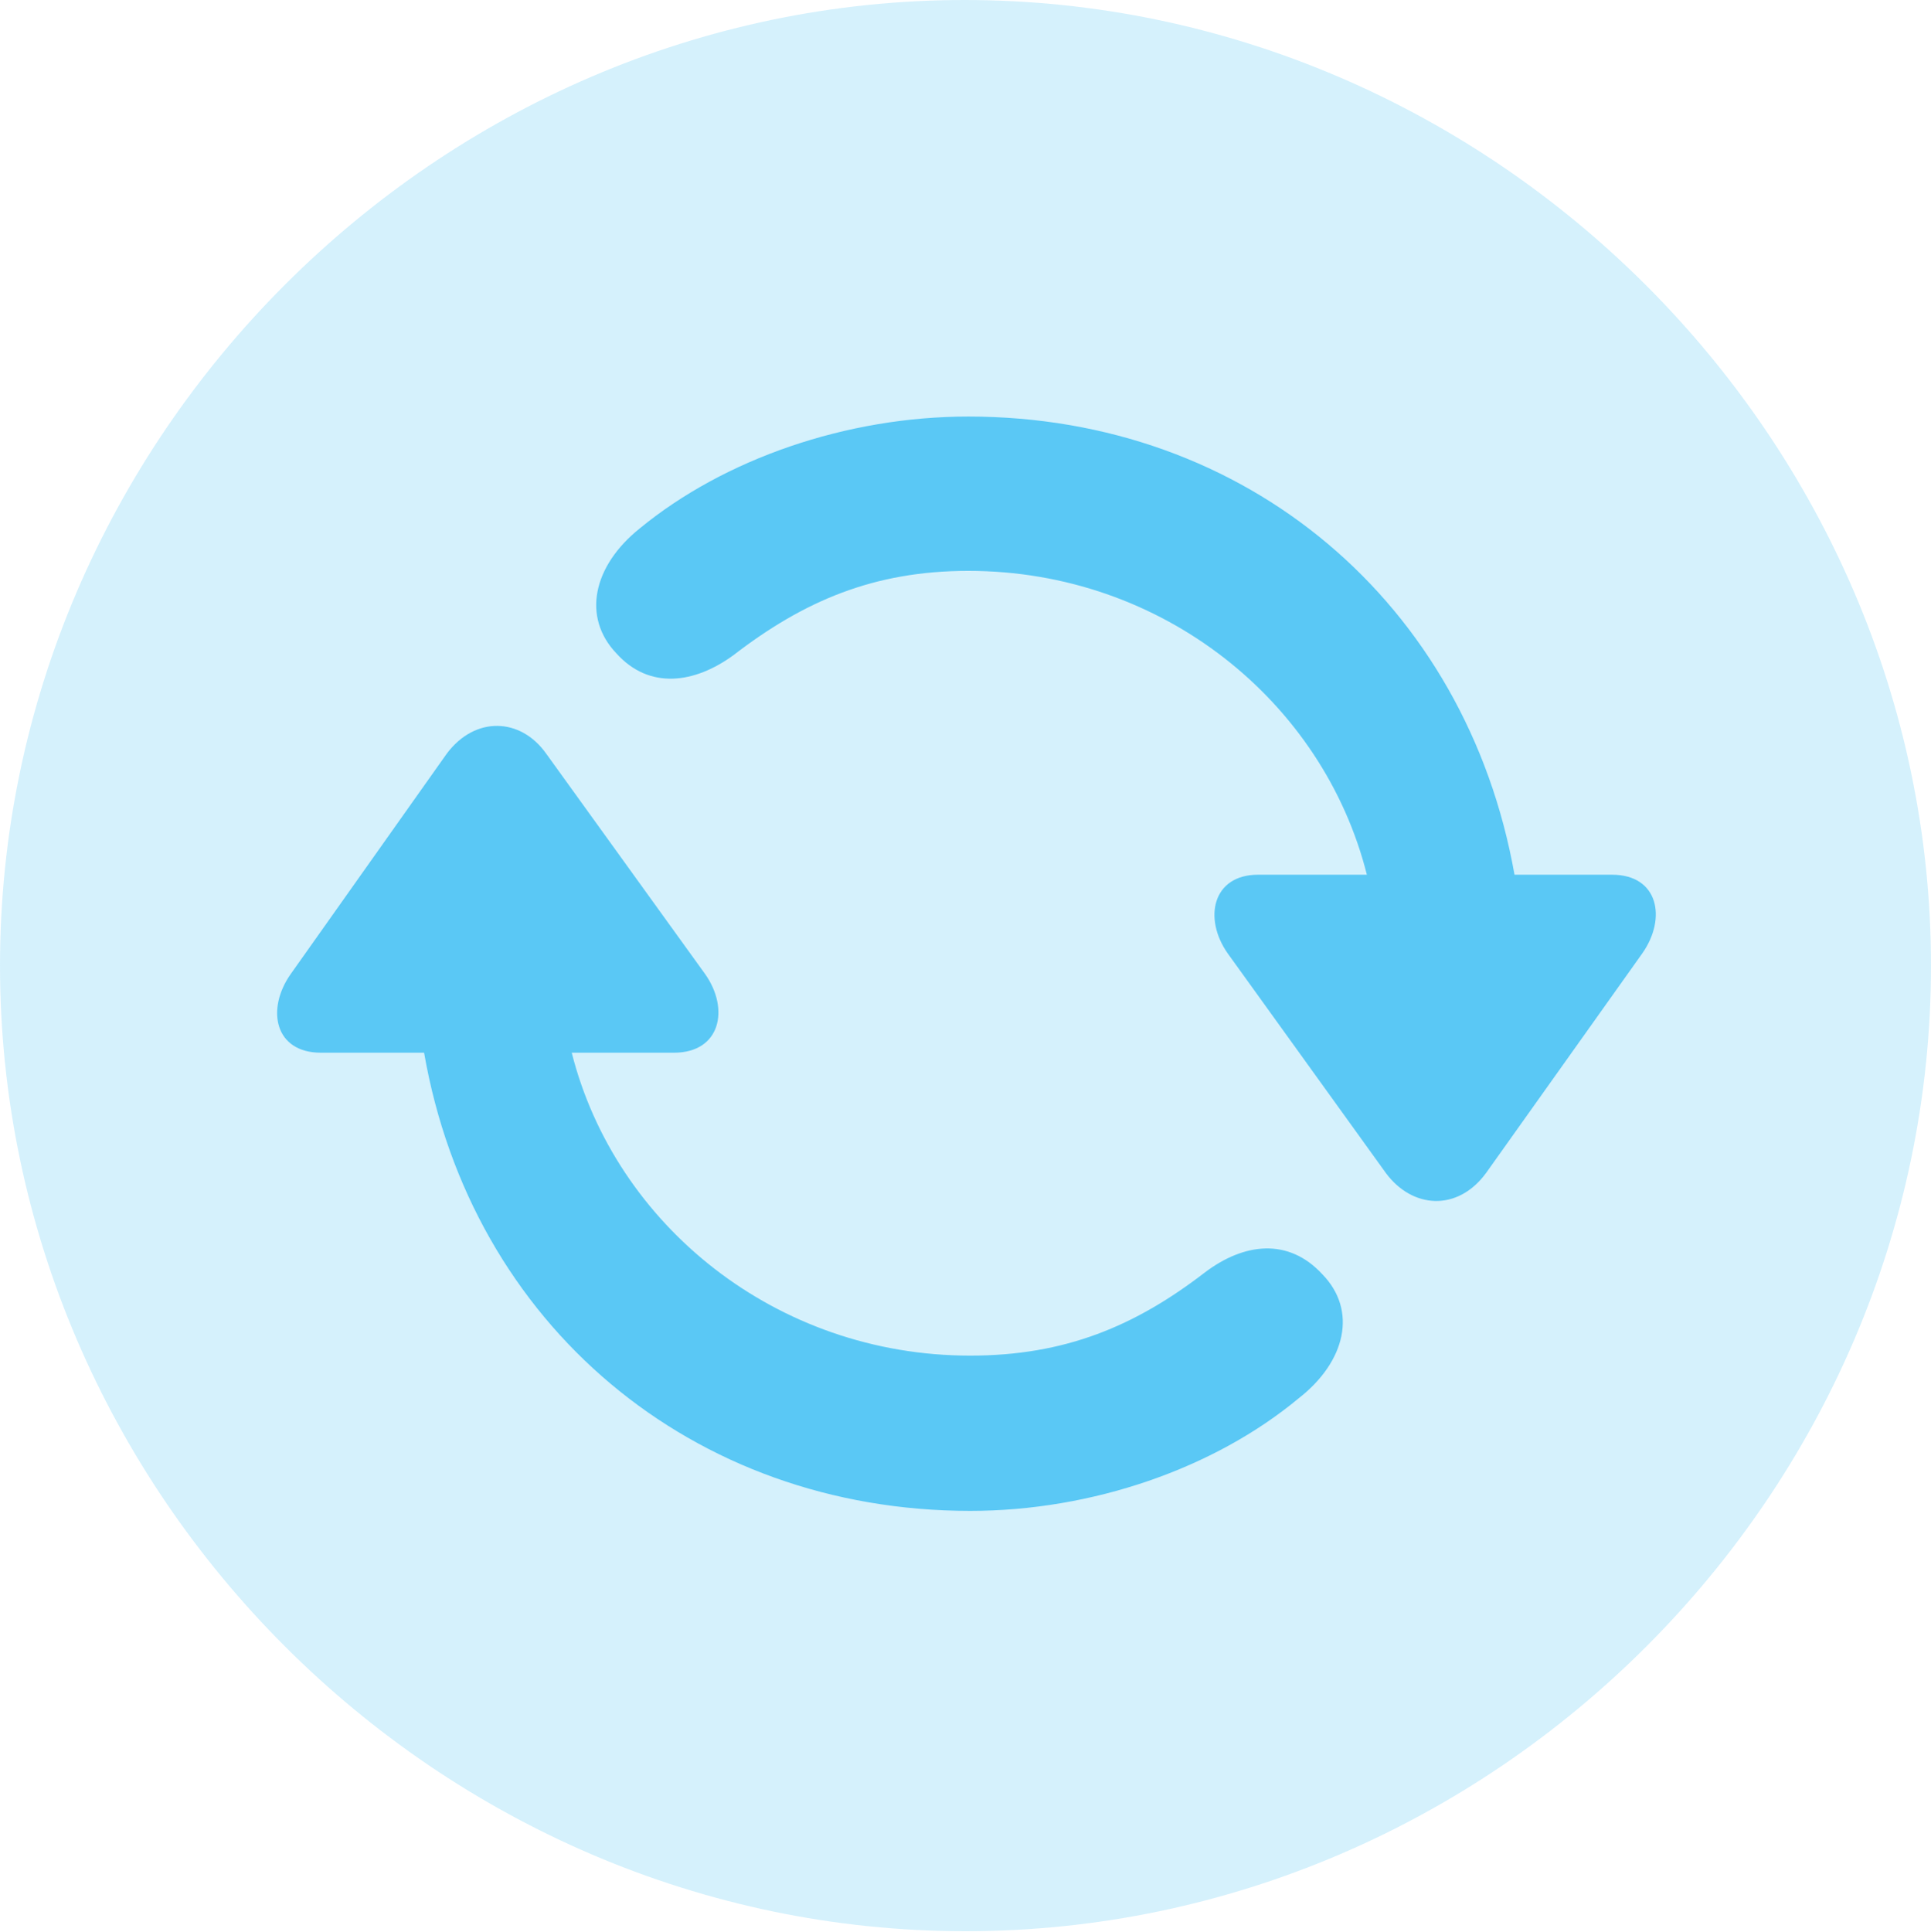 <?xml version="1.0" encoding="UTF-8"?>
<!--Generator: Apple Native CoreSVG 175.5-->
<!DOCTYPE svg
PUBLIC "-//W3C//DTD SVG 1.1//EN"
       "http://www.w3.org/Graphics/SVG/1.1/DTD/svg11.dtd">
<svg version="1.1" xmlns="http://www.w3.org/2000/svg" xmlns:xlink="http://www.w3.org/1999/xlink" width="24.902" height="24.915">
 <g>
  <rect height="24.915" opacity="0" width="24.902" x="0" y="0"/>
  <path d="M12.451 24.902C19.263 24.902 24.902 19.263 24.902 12.451C24.902 5.652 19.25 0 12.439 0C5.64 0 0 5.652 0 12.451C0 19.263 5.652 24.902 12.451 24.902Z" fill="#5ac8f5" fill-opacity="0.25"/>
  <path d="M12.512 19.482C8.923 19.482 6.079 17.078 5.469 13.574L4.138 13.574C3.54 13.574 3.43 13.013 3.748 12.561L5.762 9.717C6.128 9.229 6.714 9.253 7.043 9.717L9.094 12.561C9.412 13.013 9.29 13.574 8.691 13.574L7.373 13.574C7.935 15.796 10.01 17.48 12.512 17.48C13.733 17.48 14.636 17.102 15.54 16.406C16.04 16.028 16.614 15.955 17.053 16.431C17.505 16.895 17.358 17.554 16.748 18.03C15.662 18.933 14.087 19.482 12.512 19.482ZM12.488 5.371C16.077 5.371 18.909 7.776 19.531 11.279L20.789 11.279C21.387 11.279 21.497 11.841 21.179 12.293L19.165 15.124C18.799 15.625 18.213 15.588 17.871 15.124L15.832 12.293C15.515 11.841 15.637 11.279 16.223 11.279L17.627 11.279C17.065 9.045 14.99 7.361 12.488 7.361C11.267 7.361 10.364 7.751 9.46 8.447C8.96 8.813 8.374 8.899 7.947 8.423C7.507 7.959 7.642 7.3 8.252 6.812C9.338 5.92 10.913 5.371 12.488 5.371Z" fill="#5ac8f5"/>
 </g>
</svg>

